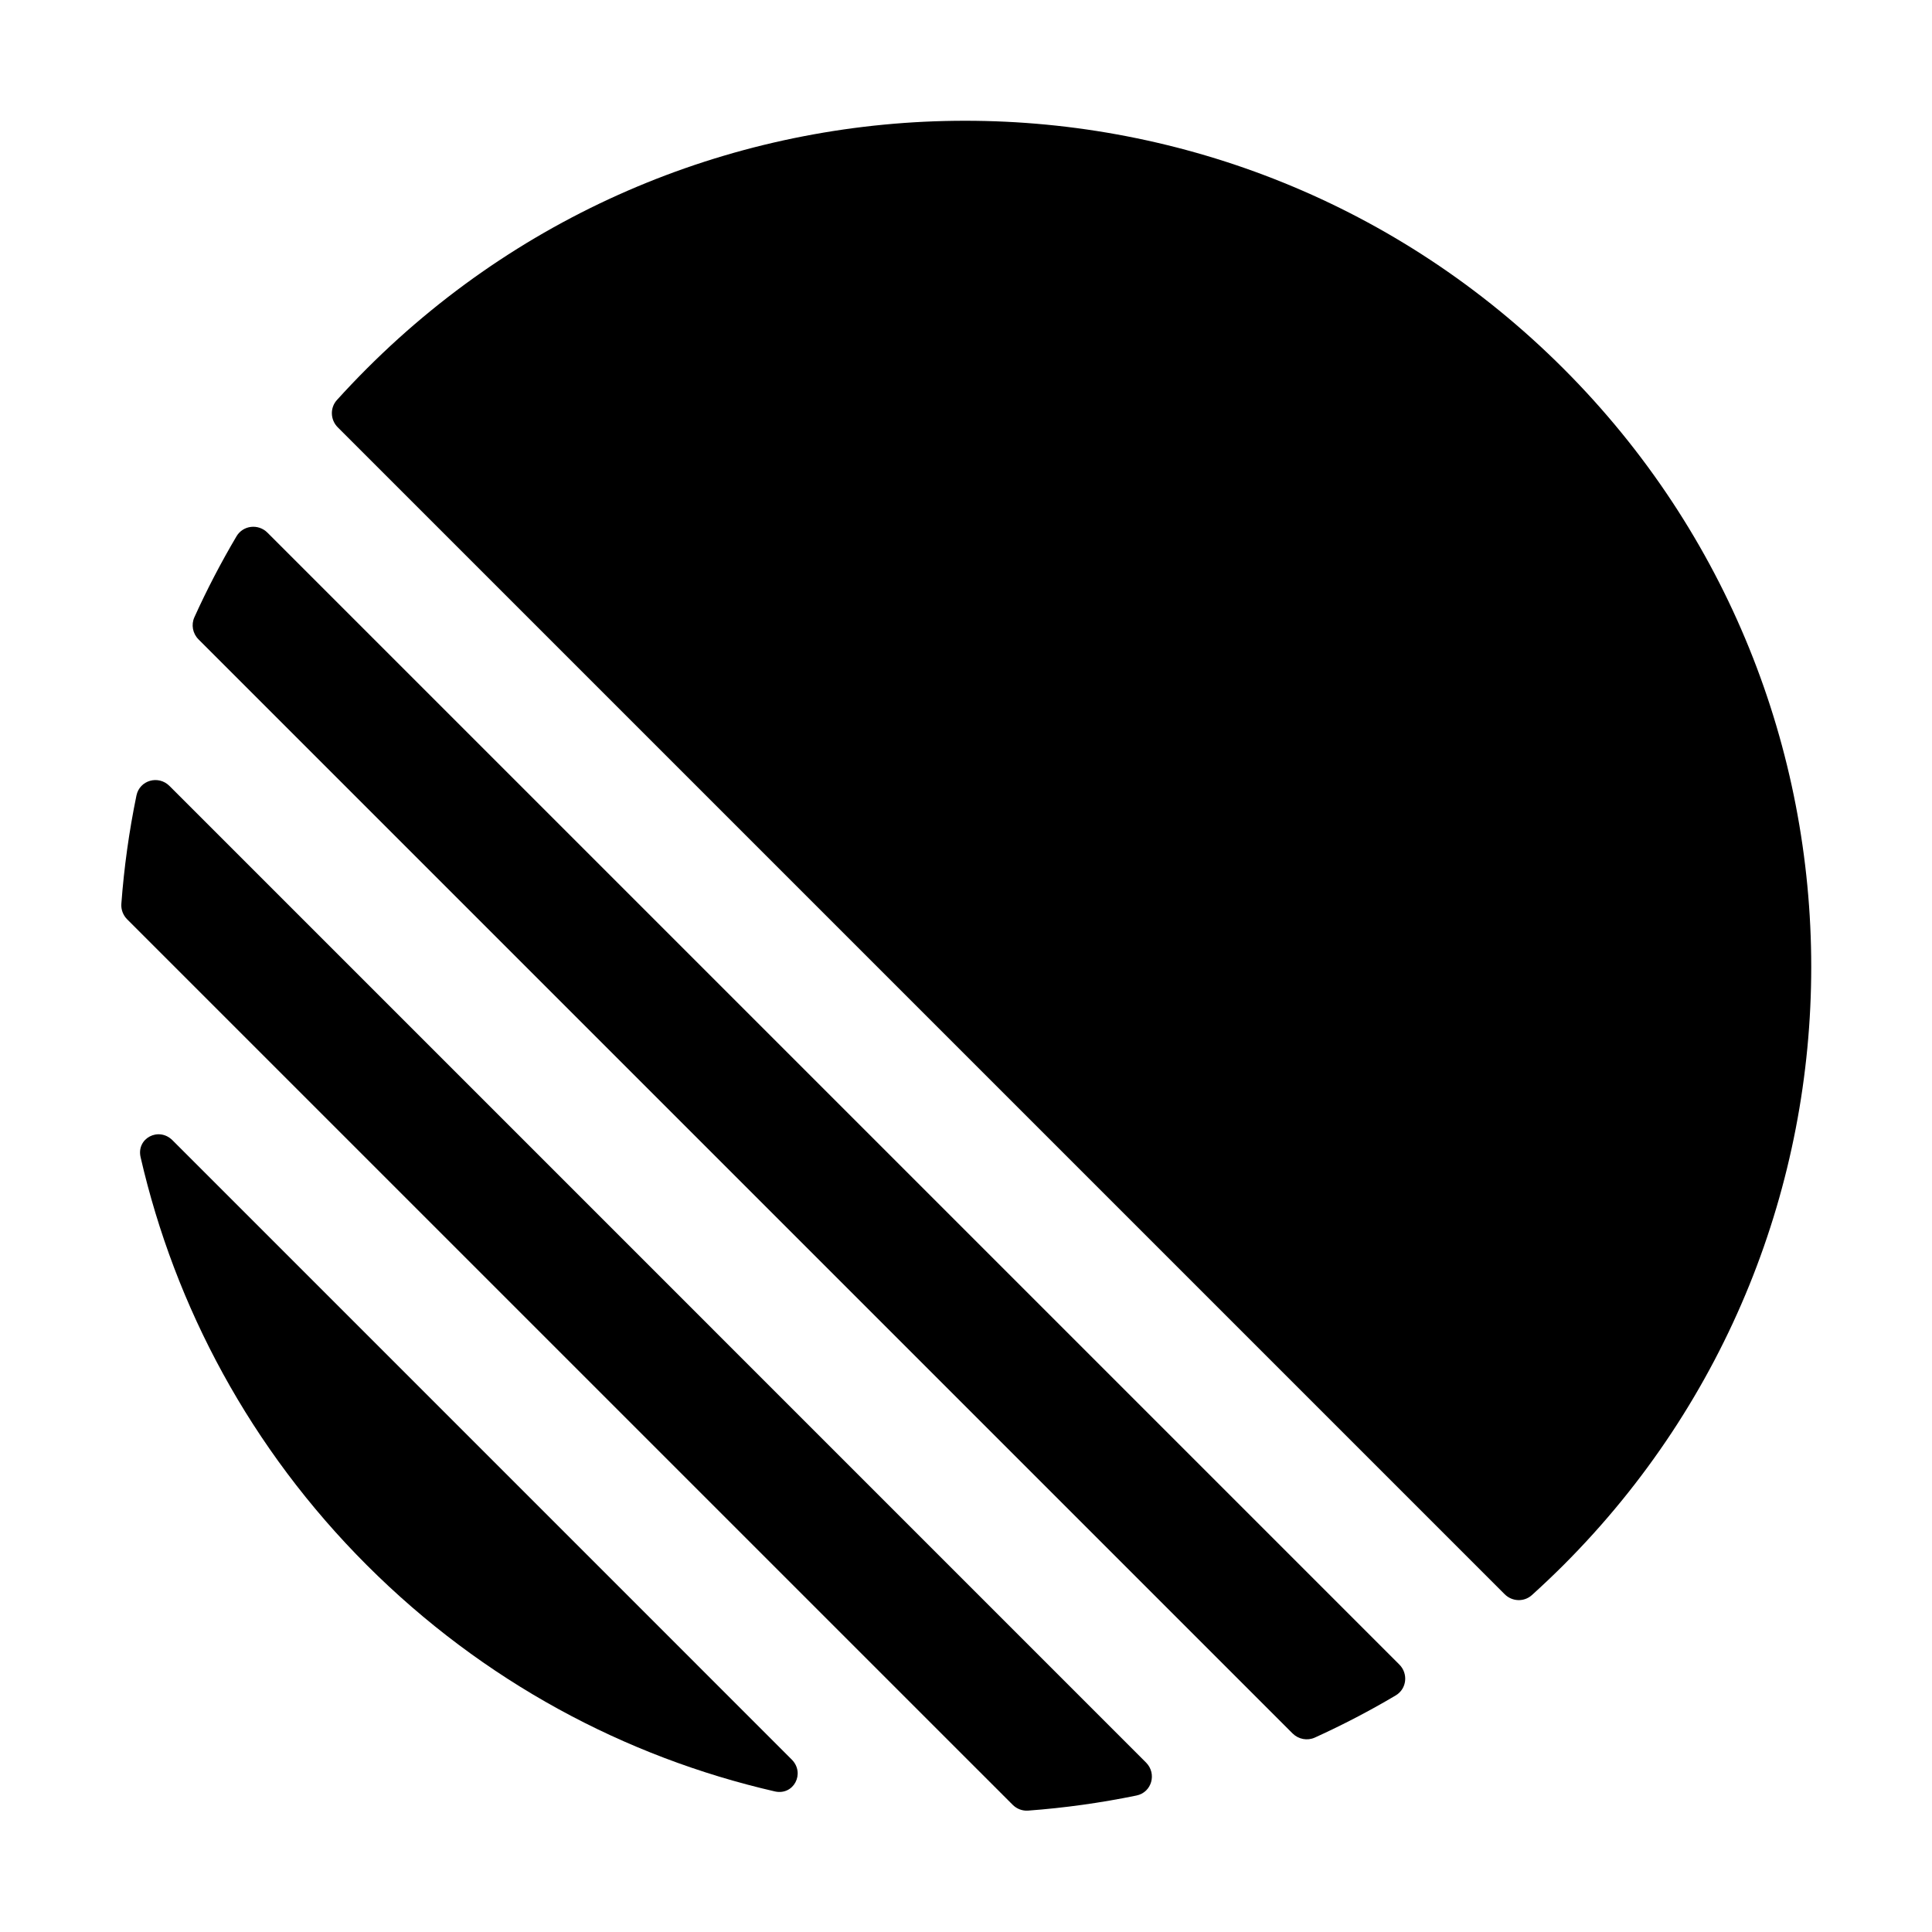 <svg width="48" height="48" viewBox="0 0 48 48" fill="currentColor" aria-hidden="true" class="sc-kAIIge vskzC"><path d="M37.383 39.608C37.569 39.794 37.866 39.805 38.06 39.629C38.326 39.389 38.587 39.141 38.843 38.886C47.052 30.676 47.052 17.366 38.843 9.157C30.633 0.948 17.323 0.948 9.114 9.157C8.858 9.413 8.61 9.674 8.37 9.939C8.195 10.133 8.206 10.431 8.391 10.616L37.383 39.608Z"></path><path d="M34.675 42.123C34.951 41.96 34.993 41.582 34.766 41.355L6.644 13.233C6.418 13.007 6.039 13.049 5.876 13.324C5.489 13.979 5.14 14.649 4.83 15.334C4.745 15.521 4.787 15.74 4.932 15.885L32.114 43.067C32.26 43.212 32.479 43.254 32.666 43.17C33.35 42.859 34.021 42.511 34.675 42.123Z"></path><path d="M28.236 44.609C28.616 44.531 28.747 44.064 28.472 43.789L4.211 19.527C3.936 19.252 3.469 19.383 3.39 19.764C3.207 20.653 3.082 21.552 3.015 22.454C3.004 22.598 3.058 22.738 3.159 22.84L25.16 44.84C25.262 44.942 25.402 44.995 25.545 44.984C26.448 44.917 27.346 44.792 28.236 44.609Z"></path><path d="M19.249 44.507C19.72 44.615 20.011 44.055 19.669 43.714L4.286 28.33C3.944 27.988 3.385 28.279 3.493 28.75C4.347 32.465 6.22 35.992 9.114 38.886C12.008 41.779 15.535 43.653 19.249 44.507Z"></path></svg>
